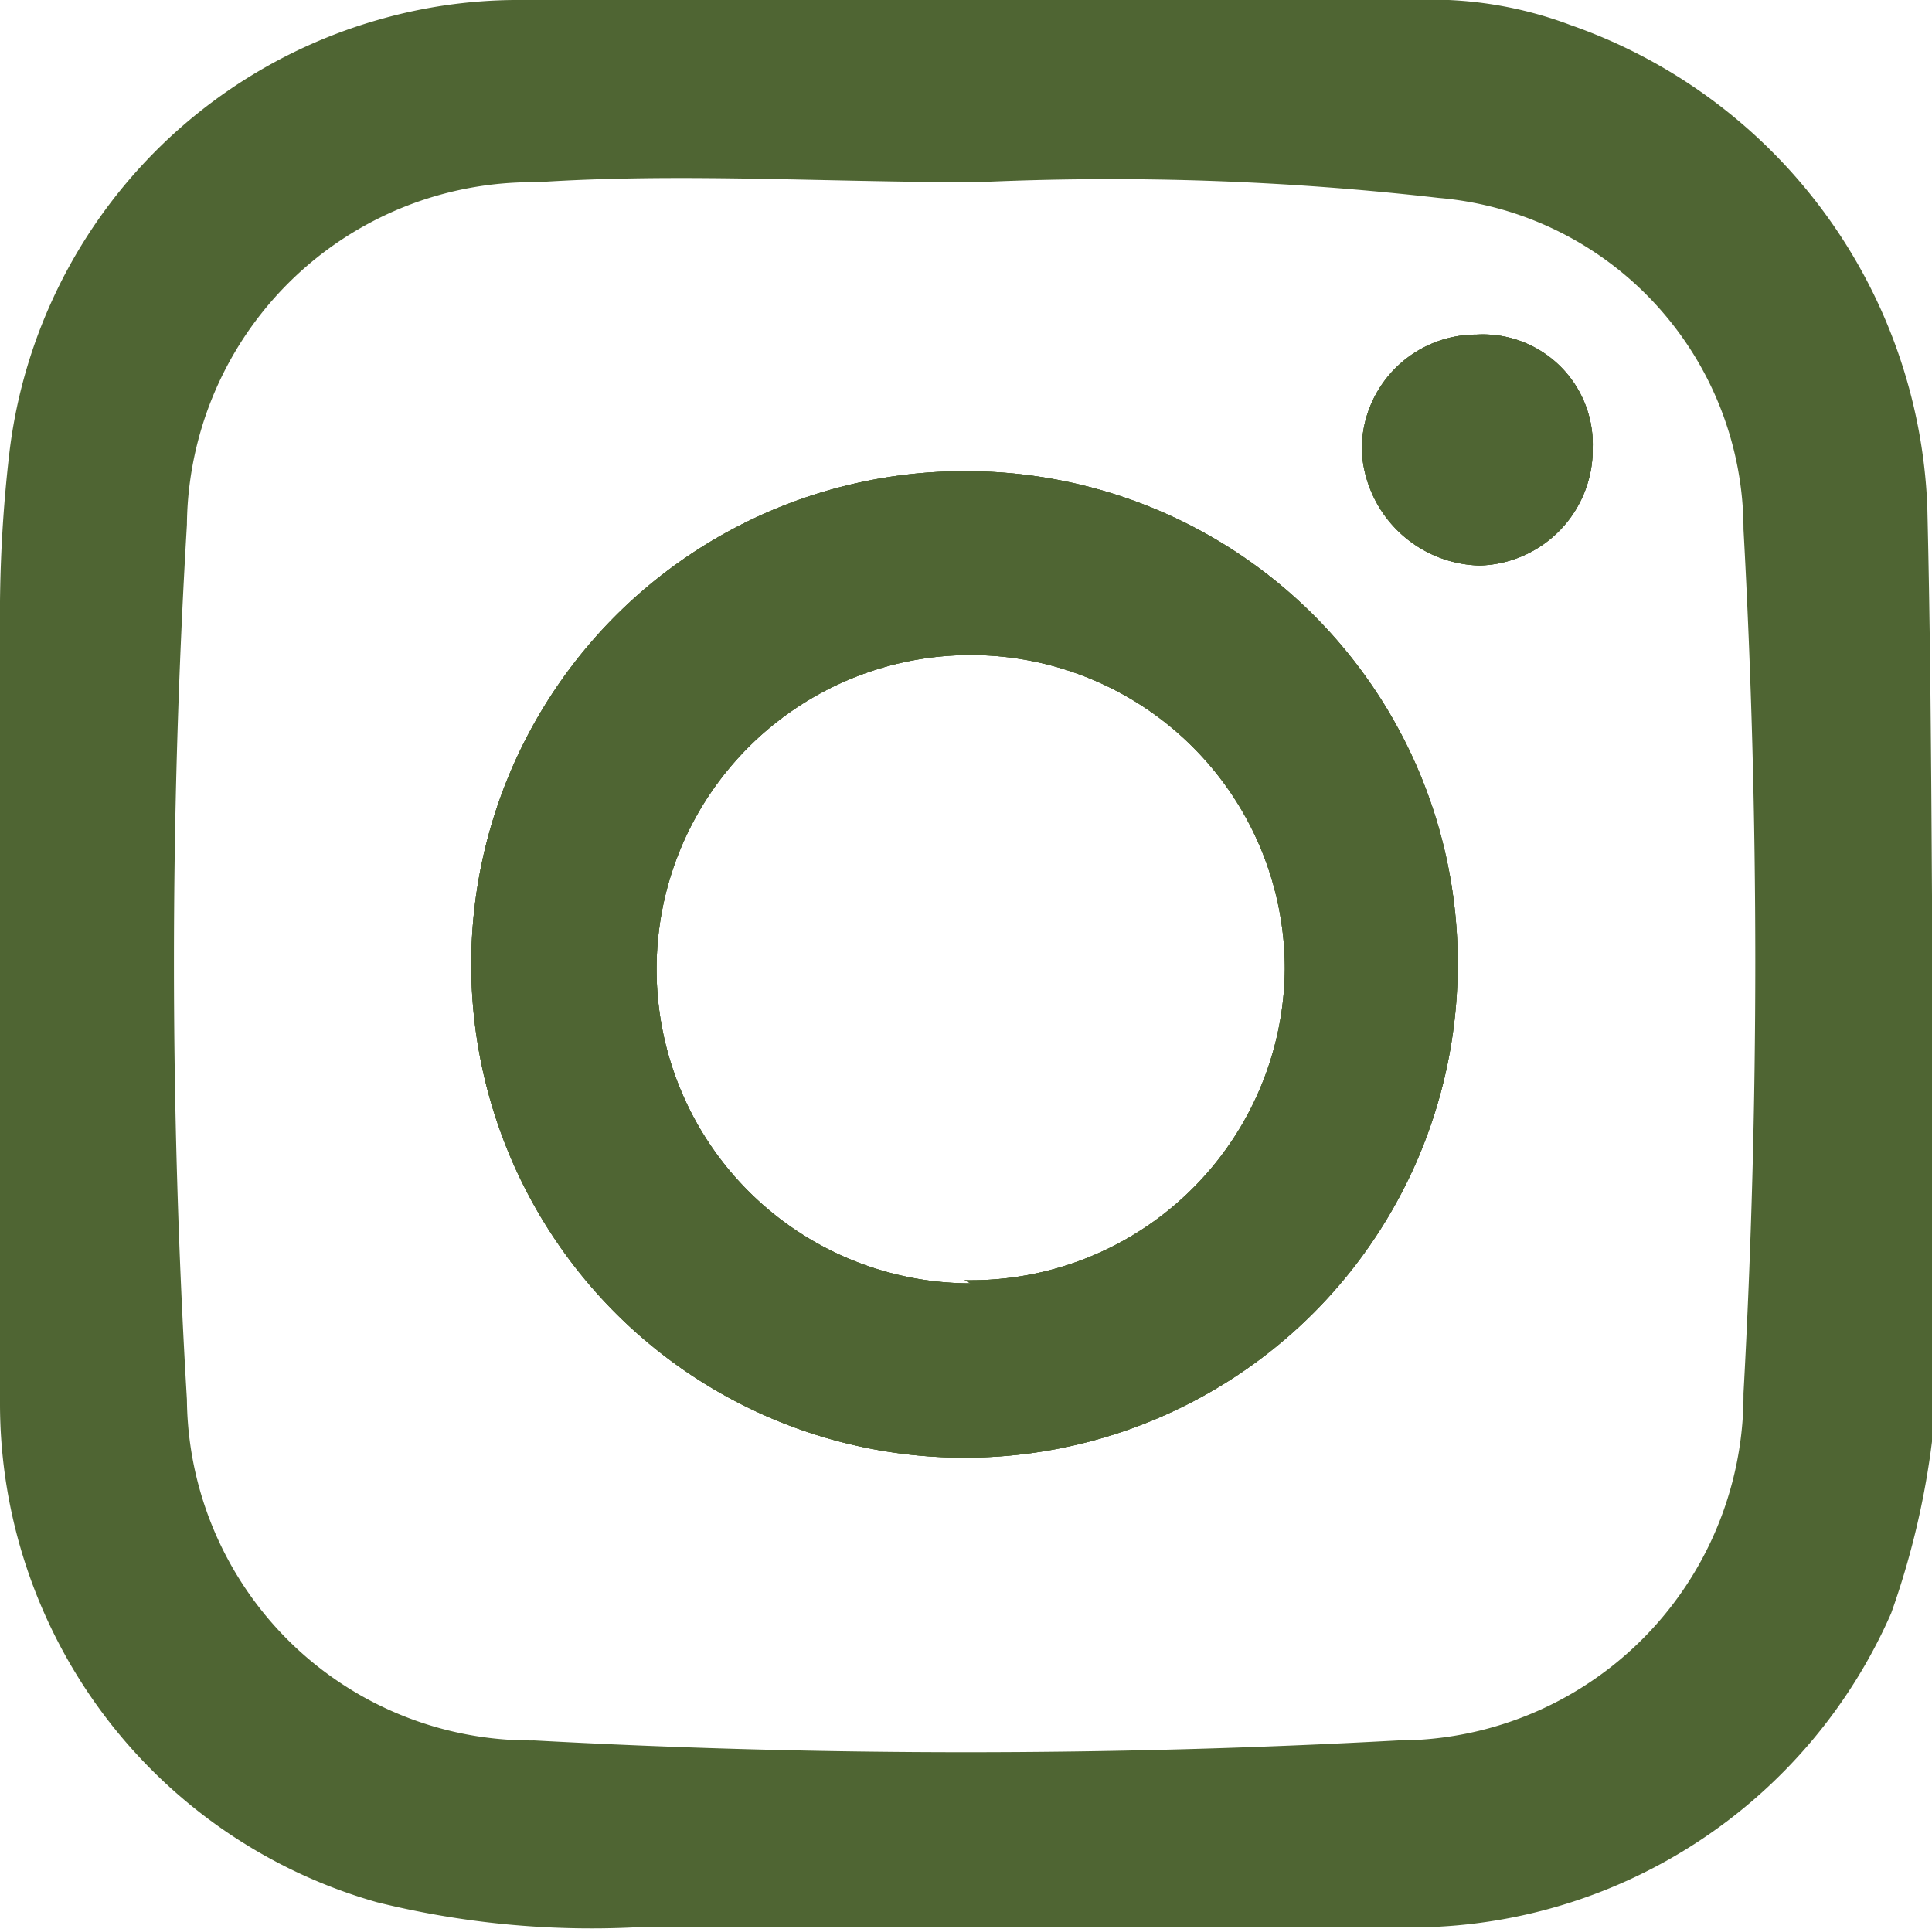 <svg xmlns="http://www.w3.org/2000/svg" viewBox="0 0 12.3 12.28"><title>Ativo 4</title><g id="Camada_2" data-name="Camada 2"><g id="Camada_1-2" data-name="Camada 1"><path d="M6.18,3a3.14,3.14,0,1,0,3.1,3.18A3.13,3.13,0,0,0,6.18,3Zm0,5.17a2,2,0,1,1,2-2A2,2,0,0,1,6.14,8.15Z" style="fill:#4f6533"/><path d="M8.67,2.87a.73.73,0,0,1,.73-.74.7.7,0,0,1,.74.72.74.74,0,0,1-.72.75A.77.77,0,0,1,8.67,2.87Z" style="fill:#4f6533"/><path d="M12.27,3.22A3.39,3.39,0,0,0,10,.16,2.51,2.51,0,0,0,9,0H3.27a3.21,3.21,0,0,0-.84.12A3.27,3.27,0,0,0,.06,2.88,8.92,8.92,0,0,0,0,4C0,5.67,0,7.3,0,8.93a3.3,3.3,0,0,0,2.4,3.18,5.68,5.68,0,0,0,1.64.16c1.66,0,3.32,0,5,0a3.34,3.34,0,0,0,3-2,5.15,5.15,0,0,0,.29-2.05C12.29,6.52,12.31,4.87,12.27,3.22ZM3.42,1.16c.91-.06,1.82,0,2.8,0a18.33,18.33,0,0,1,2.94.1A2.12,2.12,0,0,1,11.1,3.37a50.45,50.45,0,0,1,0,5.5,2.2,2.2,0,0,1-2.2,2.21,50.45,50.45,0,0,1-5.5,0A2.19,2.19,0,0,1,1.19,8.91a47,47,0,0,1,0-5.57A2.2,2.2,0,0,1,3.42,1.16Z" style="fill:#4f6533"/><path d="M6.18,3a3.14,3.14,0,1,0,3.1,3.18A3.13,3.13,0,0,0,6.18,3Zm0,5.17a2,2,0,1,1,2-2A2,2,0,0,1,6.14,8.15Z" style="fill:#4f6533"/><path d="M10.14,2.85a.74.74,0,0,1-.72.75.77.77,0,0,1-.75-.73.73.73,0,0,1,.73-.74A.7.7,0,0,1,10.14,2.85Z" style="fill:#4f6533"/><path d="M6.18,3a3.14,3.14,0,1,0,3.1,3.18A3.13,3.13,0,0,0,6.18,3Zm0,5.17a2,2,0,1,1,2-2A2,2,0,0,1,6.14,8.15Z" style="fill:#4f6533"/><path d="M10.14,2.85a.74.74,0,0,1-.72.75.77.77,0,0,1-.75-.73.73.73,0,0,1,.73-.74A.7.7,0,0,1,10.14,2.85Z" style="fill:#4f6533"/></g></g></svg>